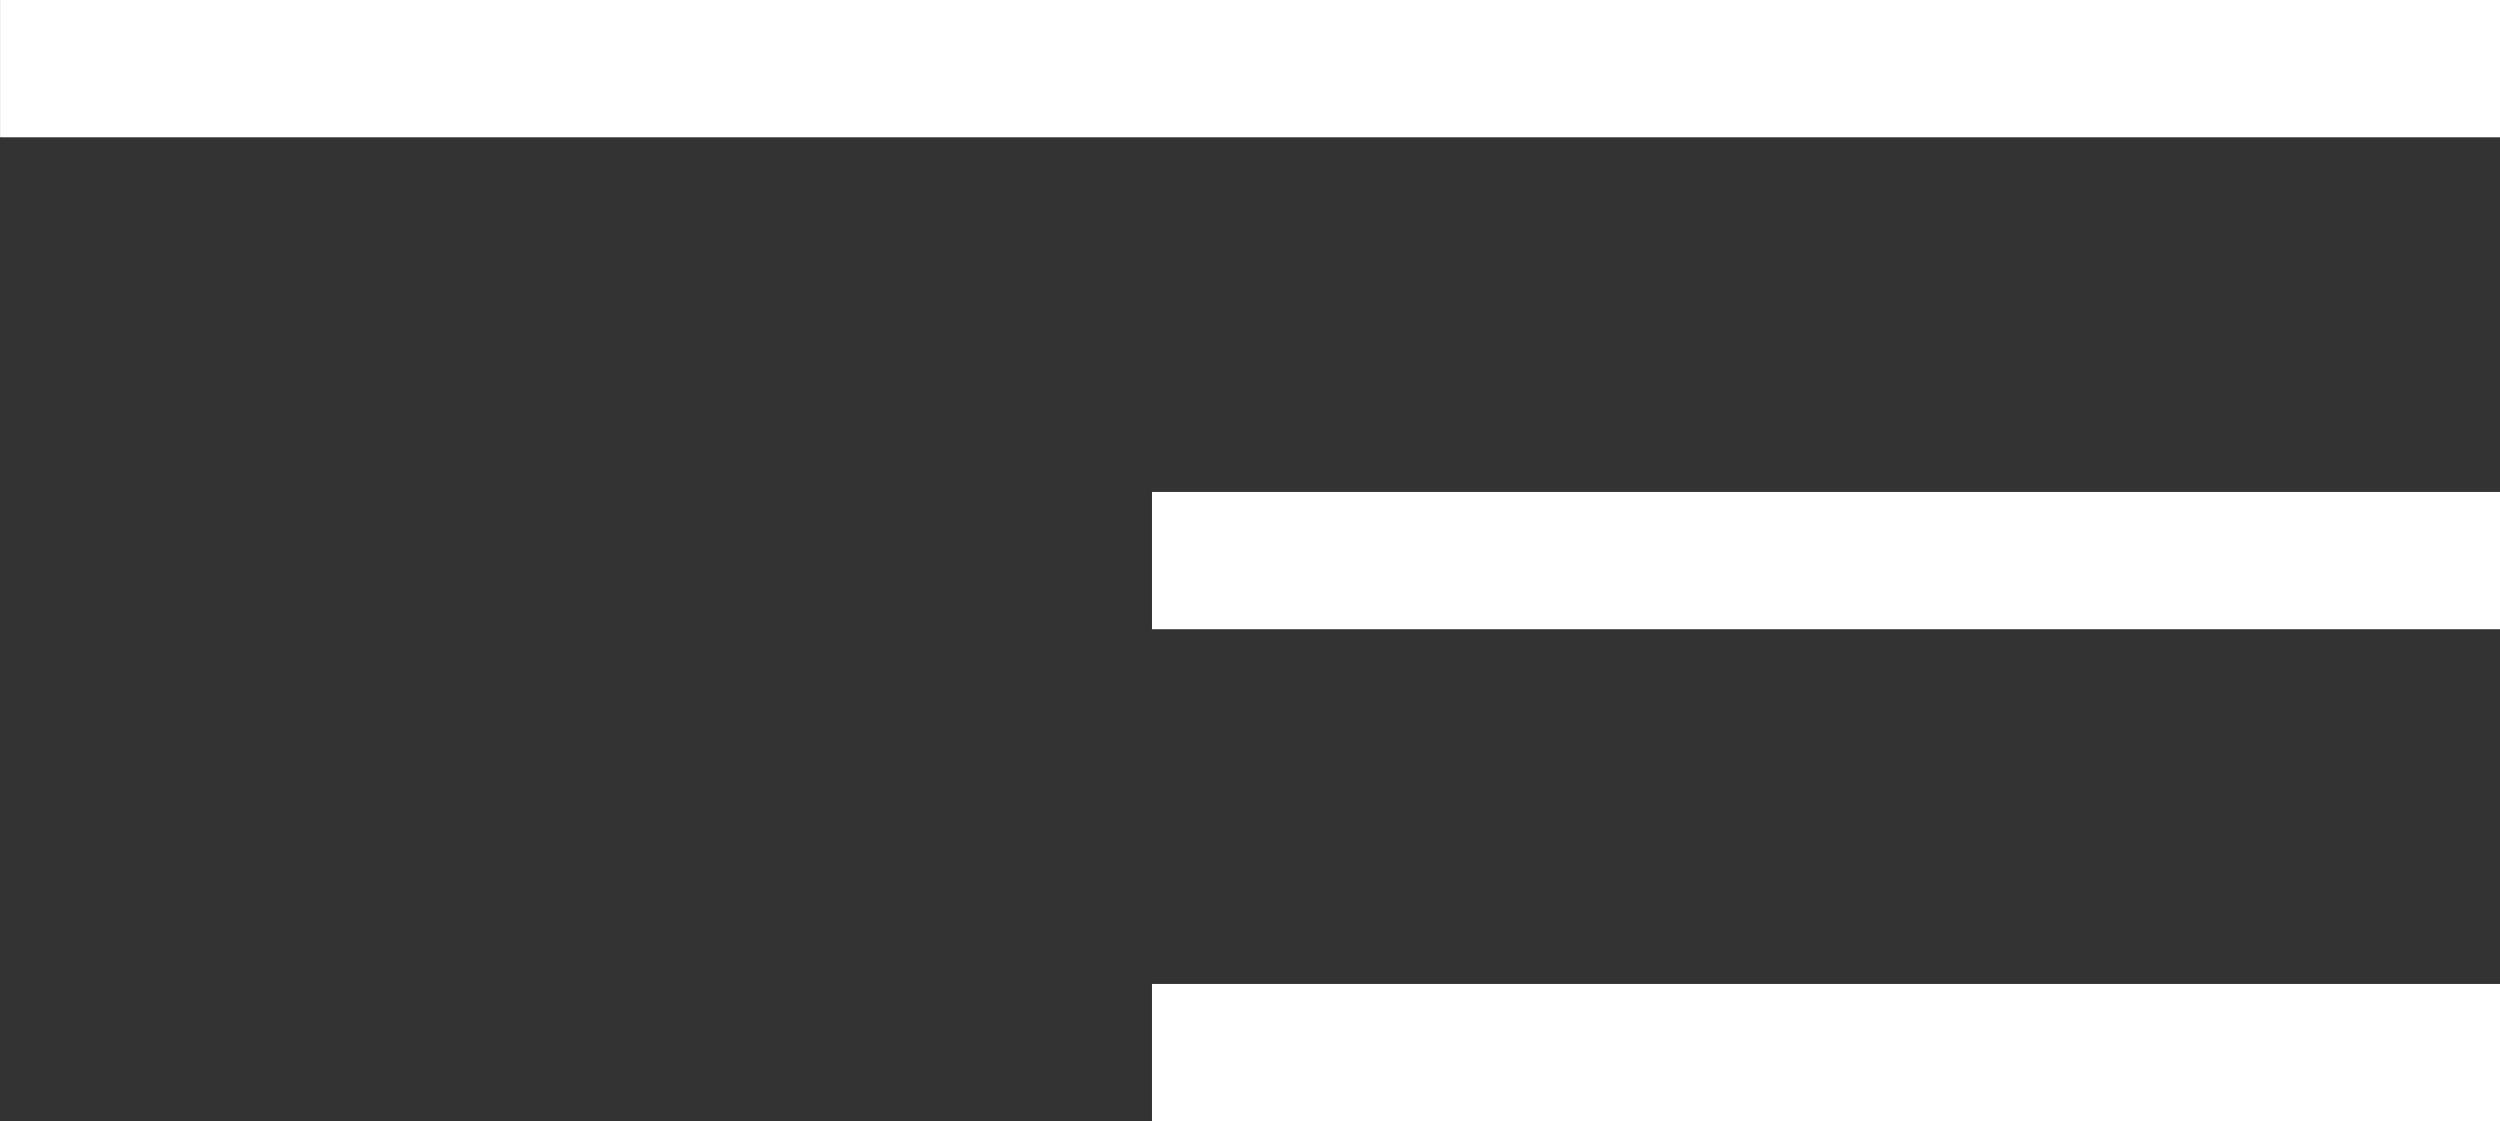 <svg xmlns="http://www.w3.org/2000/svg" width="36.422" height="16.335" viewBox="0 0 36.422 16.335">
  <rect x="0" y="0" width="36.422" height="16.335" fill="#333333" stroke="none"/>
  <g id="Group_31" data-name="Group 31" transform="translate(-358.275 -35)">
    <path id="Path_176" data-name="Path 176" d="M2361.453-42.618h36.422" transform="translate(-2003.177 78.618)" fill="none" stroke="#fff" stroke-width="2"/>
    <path id="Path_177" data-name="Path 177" d="M2361.453-42.618h19.64" transform="translate(-1986.395 85.785)" fill="none" stroke="#fff" stroke-width="2"/>
    <path id="Path_178" data-name="Path 178" d="M2361.453-42.618h19.64" transform="translate(-1986.395 92.953)" fill="none" stroke="#fff" stroke-width="2"/>
  </g>
</svg>
